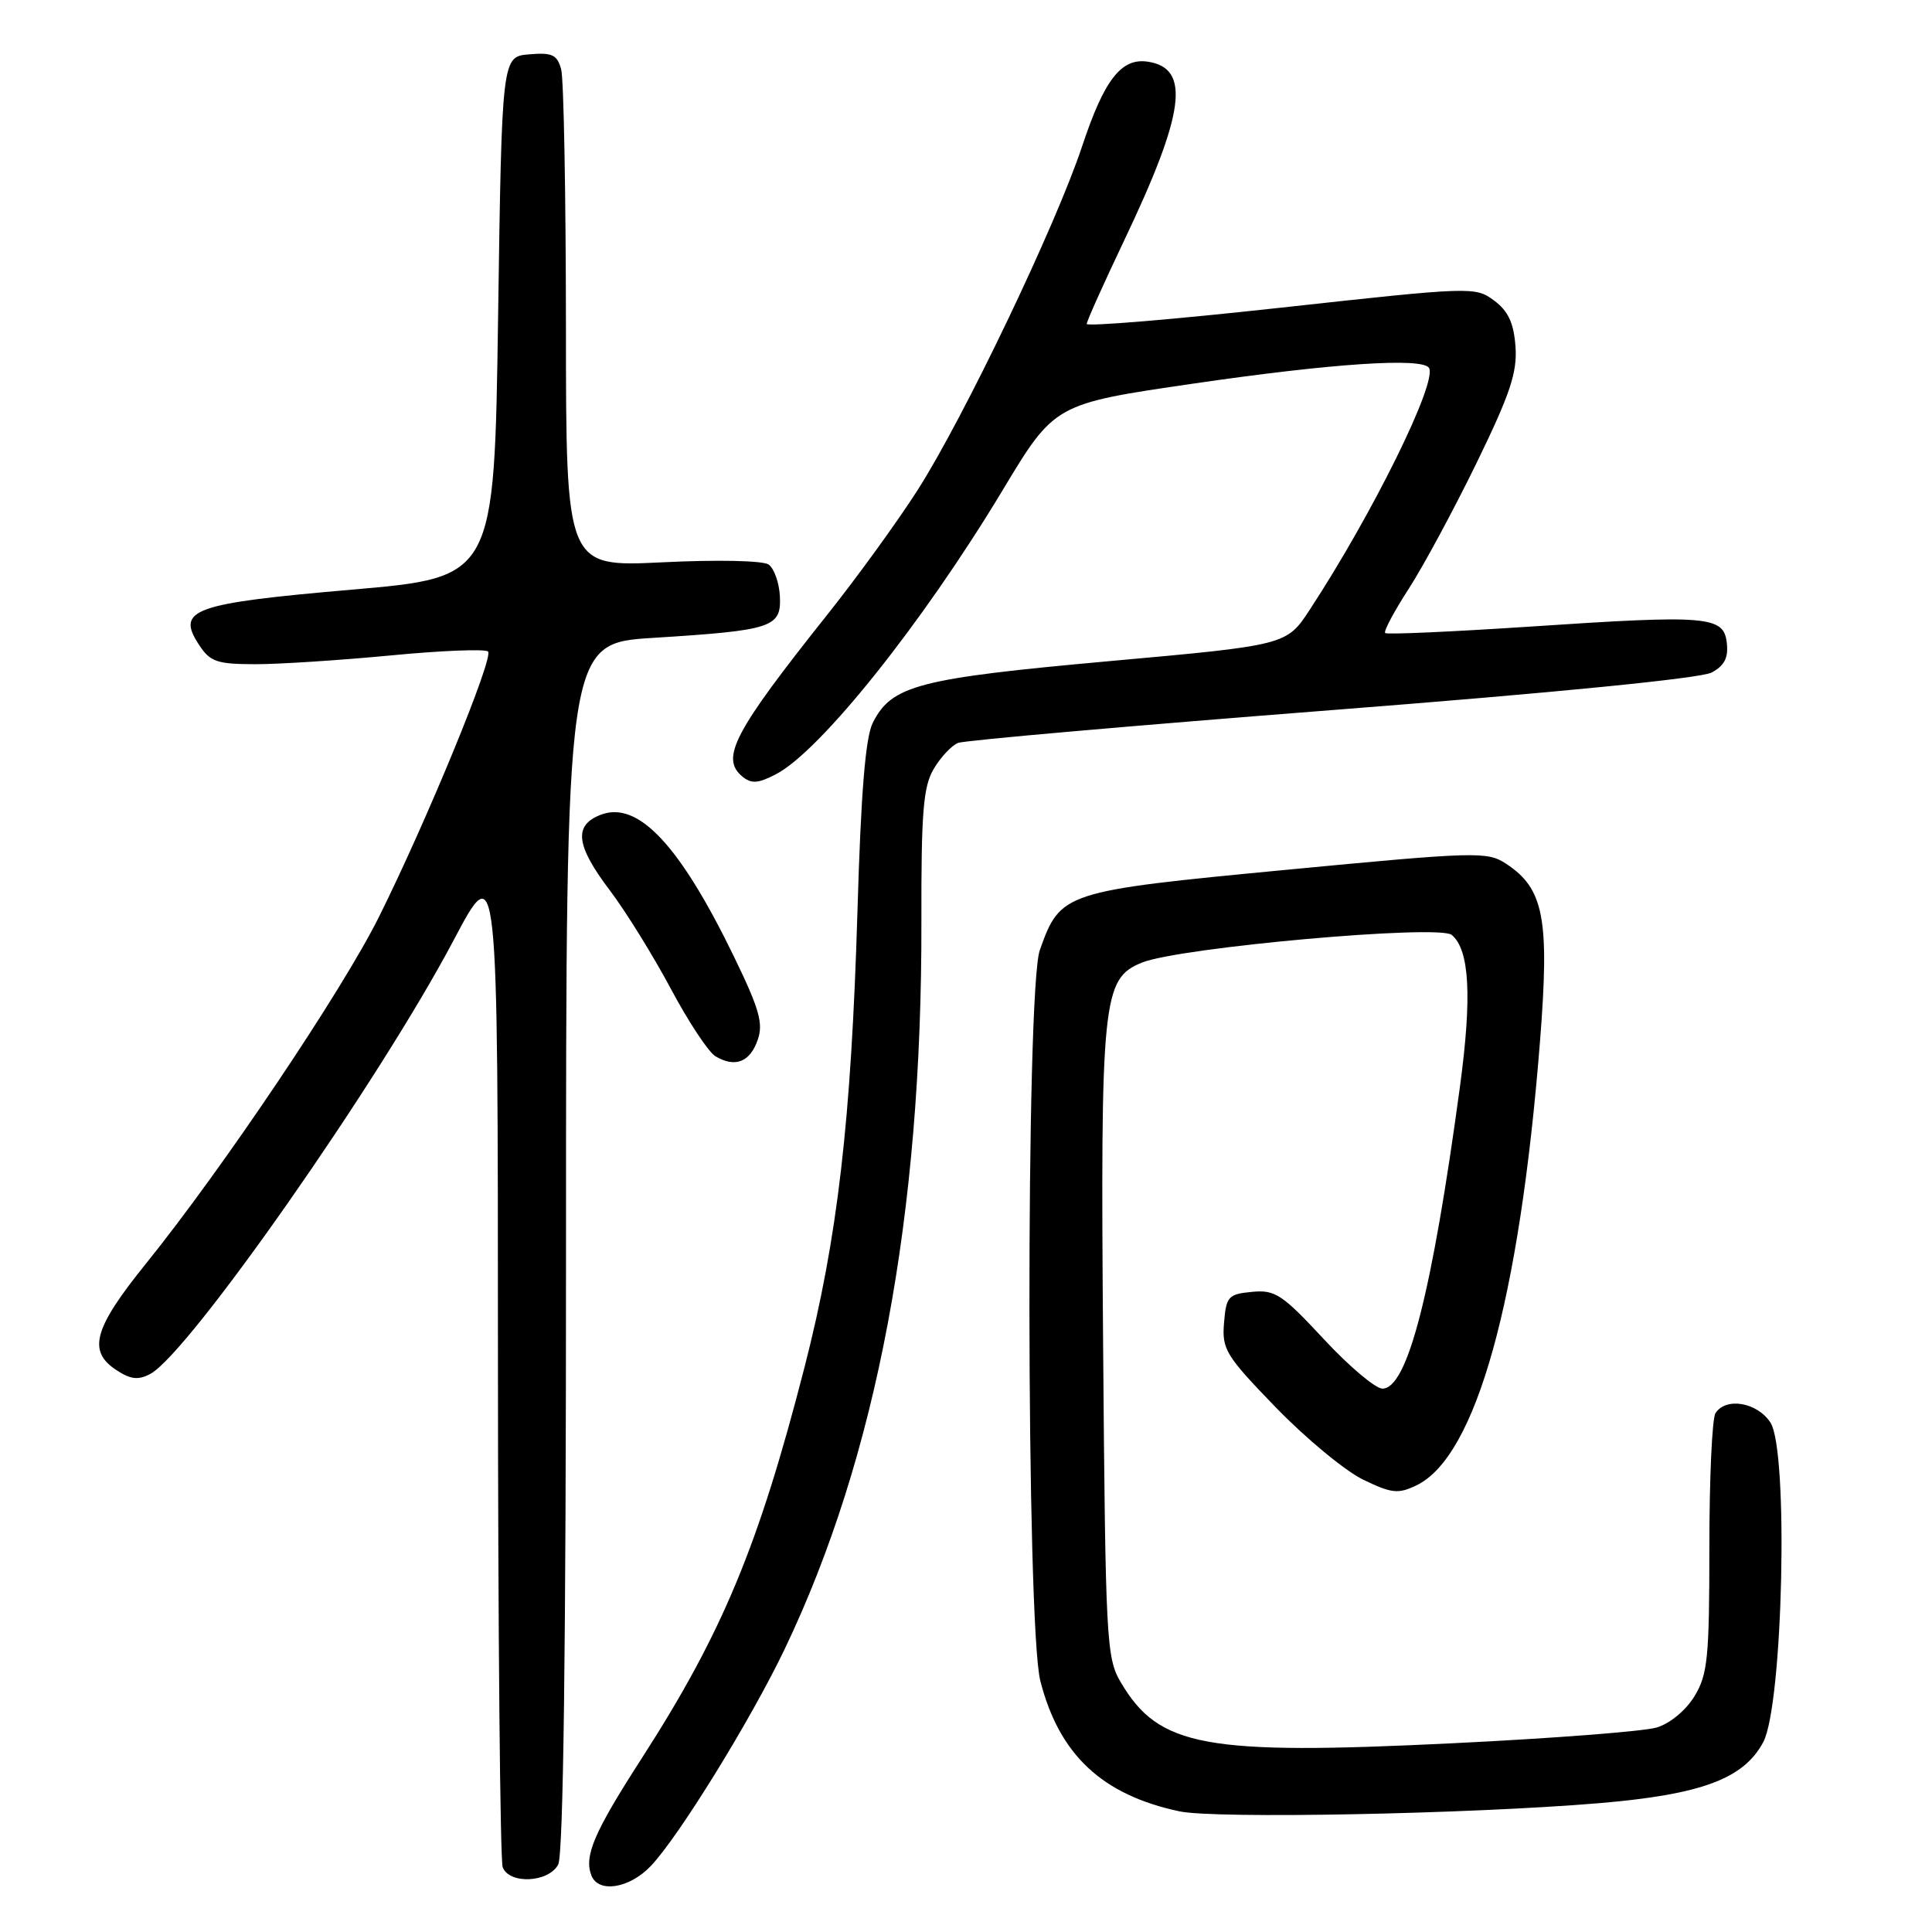 <?xml version="1.0" encoding="UTF-8" standalone="no"?>
<!DOCTYPE svg PUBLIC "-//W3C//DTD SVG 1.1//EN" "http://www.w3.org/Graphics/SVG/1.1/DTD/svg11.dtd" >
<svg xmlns="http://www.w3.org/2000/svg" xmlns:xlink="http://www.w3.org/1999/xlink" version="1.1" viewBox="0 0 256 256">
 <g >
 <path fill="currentColor"
d=" M 86.24 247.25 C 89.96 243.33 99.48 227.90 103.98 218.50 C 116.17 193.01 122.18 161.05 122.09 122.11 C 122.06 107.61 122.33 104.24 123.72 101.89 C 124.64 100.33 126.09 98.78 126.95 98.44 C 127.80 98.10 150.10 96.15 176.50 94.09 C 205.99 91.80 225.39 89.88 226.81 89.11 C 228.50 88.20 229.04 87.15 228.81 85.18 C 228.40 81.62 226.33 81.45 202.72 83.03 C 192.40 83.71 183.76 84.10 183.54 83.88 C 183.32 83.65 184.73 81.00 186.68 77.99 C 188.63 74.97 192.67 67.46 195.67 61.31 C 200.11 52.19 201.06 49.34 200.81 45.91 C 200.58 42.79 199.85 41.21 197.97 39.82 C 195.49 37.97 194.99 37.99 169.72 40.77 C 155.58 42.32 144.00 43.29 144.00 42.92 C 144.00 42.56 146.23 37.59 148.95 31.88 C 157.02 14.94 157.80 9.02 152.07 8.17 C 148.57 7.65 146.31 10.57 143.39 19.37 C 139.90 29.89 127.69 55.40 121.55 65.00 C 118.91 69.12 113.53 76.55 109.58 81.50 C 97.24 97.01 95.43 100.45 98.36 102.89 C 99.56 103.88 100.44 103.82 102.80 102.60 C 108.68 99.56 122.28 82.53 132.85 64.96 C 139.74 53.51 139.74 53.51 158.12 50.83 C 176.55 48.14 188.48 47.35 189.35 48.75 C 190.49 50.61 181.92 68.01 173.57 80.76 C 170.48 85.49 170.48 85.49 146.94 87.61 C 121.70 89.89 118.15 90.81 115.65 95.77 C 114.68 97.71 114.08 104.95 113.62 120.69 C 112.79 148.52 110.99 164.06 106.62 181.10 C 100.52 204.85 95.73 216.37 85.03 232.99 C 78.71 242.80 77.37 245.92 78.36 248.50 C 79.28 250.89 83.40 250.24 86.24 247.25 Z  M 73.96 247.07 C 74.65 245.78 75.00 218.38 75.00 165.19 C 75.00 85.24 75.00 85.24 86.56 84.52 C 102.35 83.53 103.54 83.14 103.34 79.02 C 103.25 77.21 102.57 75.31 101.84 74.80 C 101.07 74.28 95.04 74.15 87.75 74.51 C 75.00 75.13 75.00 75.13 74.99 43.32 C 74.98 25.82 74.70 10.46 74.36 9.20 C 73.83 7.25 73.18 6.94 70.12 7.20 C 66.50 7.50 66.50 7.50 66.00 42.00 C 65.50 76.50 65.50 76.50 46.65 78.13 C 25.50 79.96 23.30 80.76 26.37 85.44 C 27.84 87.69 28.74 88.00 33.77 88.01 C 36.92 88.02 45.01 87.49 51.75 86.85 C 58.49 86.20 64.30 85.97 64.67 86.33 C 65.45 87.12 56.57 108.73 50.21 121.50 C 45.35 131.26 29.56 154.76 19.37 167.40 C 12.40 176.03 11.57 179.02 15.43 181.55 C 17.32 182.79 18.33 182.90 19.93 182.04 C 25.01 179.32 50.28 143.19 60.10 124.60 C 65.97 113.50 65.97 113.50 65.98 179.67 C 65.99 216.06 66.27 246.55 66.61 247.42 C 67.49 249.71 72.68 249.46 73.96 247.07 Z  M 211.89 238.93 C 225.46 237.78 231.04 235.71 233.64 230.84 C 236.26 225.91 237.02 192.20 234.59 188.49 C 232.83 185.81 228.70 185.10 227.31 187.25 C 226.86 187.94 226.50 195.93 226.50 205.00 C 226.50 219.62 226.28 221.87 224.54 224.74 C 223.41 226.61 221.29 228.37 219.54 228.90 C 217.87 229.41 205.70 230.35 192.50 230.99 C 159.59 232.60 153.56 231.49 148.50 222.90 C 146.60 219.68 146.48 217.38 146.17 178.39 C 145.81 132.29 146.07 129.68 151.31 127.55 C 156.27 125.54 190.65 122.46 192.36 123.88 C 194.73 125.85 195.06 132.06 193.45 144.00 C 189.75 171.32 186.50 184.00 183.18 184.00 C 182.26 184.00 178.75 181.04 175.40 177.43 C 169.89 171.50 168.95 170.88 165.89 171.18 C 162.75 171.48 162.48 171.78 162.19 175.29 C 161.90 178.80 162.41 179.63 169.09 186.53 C 173.06 190.62 178.25 194.91 180.62 196.06 C 184.40 197.89 185.27 197.98 187.68 196.82 C 195.58 193.03 201.35 172.30 204.06 137.96 C 205.34 121.69 204.58 117.74 199.55 114.44 C 197.06 112.81 195.61 112.85 170.39 115.26 C 140.90 118.08 140.51 118.20 137.78 125.90 C 135.90 131.18 135.97 215.35 137.85 222.73 C 140.35 232.51 146.03 237.83 156.27 240.01 C 161.06 241.03 194.70 240.37 211.89 238.93 Z  M 100.39 137.82 C 101.17 135.63 100.63 133.72 97.29 126.83 C 90.10 112.00 84.56 106.08 79.63 107.95 C 75.97 109.34 76.28 112.01 80.83 118.01 C 82.93 120.79 86.56 126.65 88.89 131.02 C 91.22 135.39 93.88 139.42 94.81 139.97 C 97.40 141.50 99.36 140.75 100.39 137.82 Z "/>
</g>
</svg>